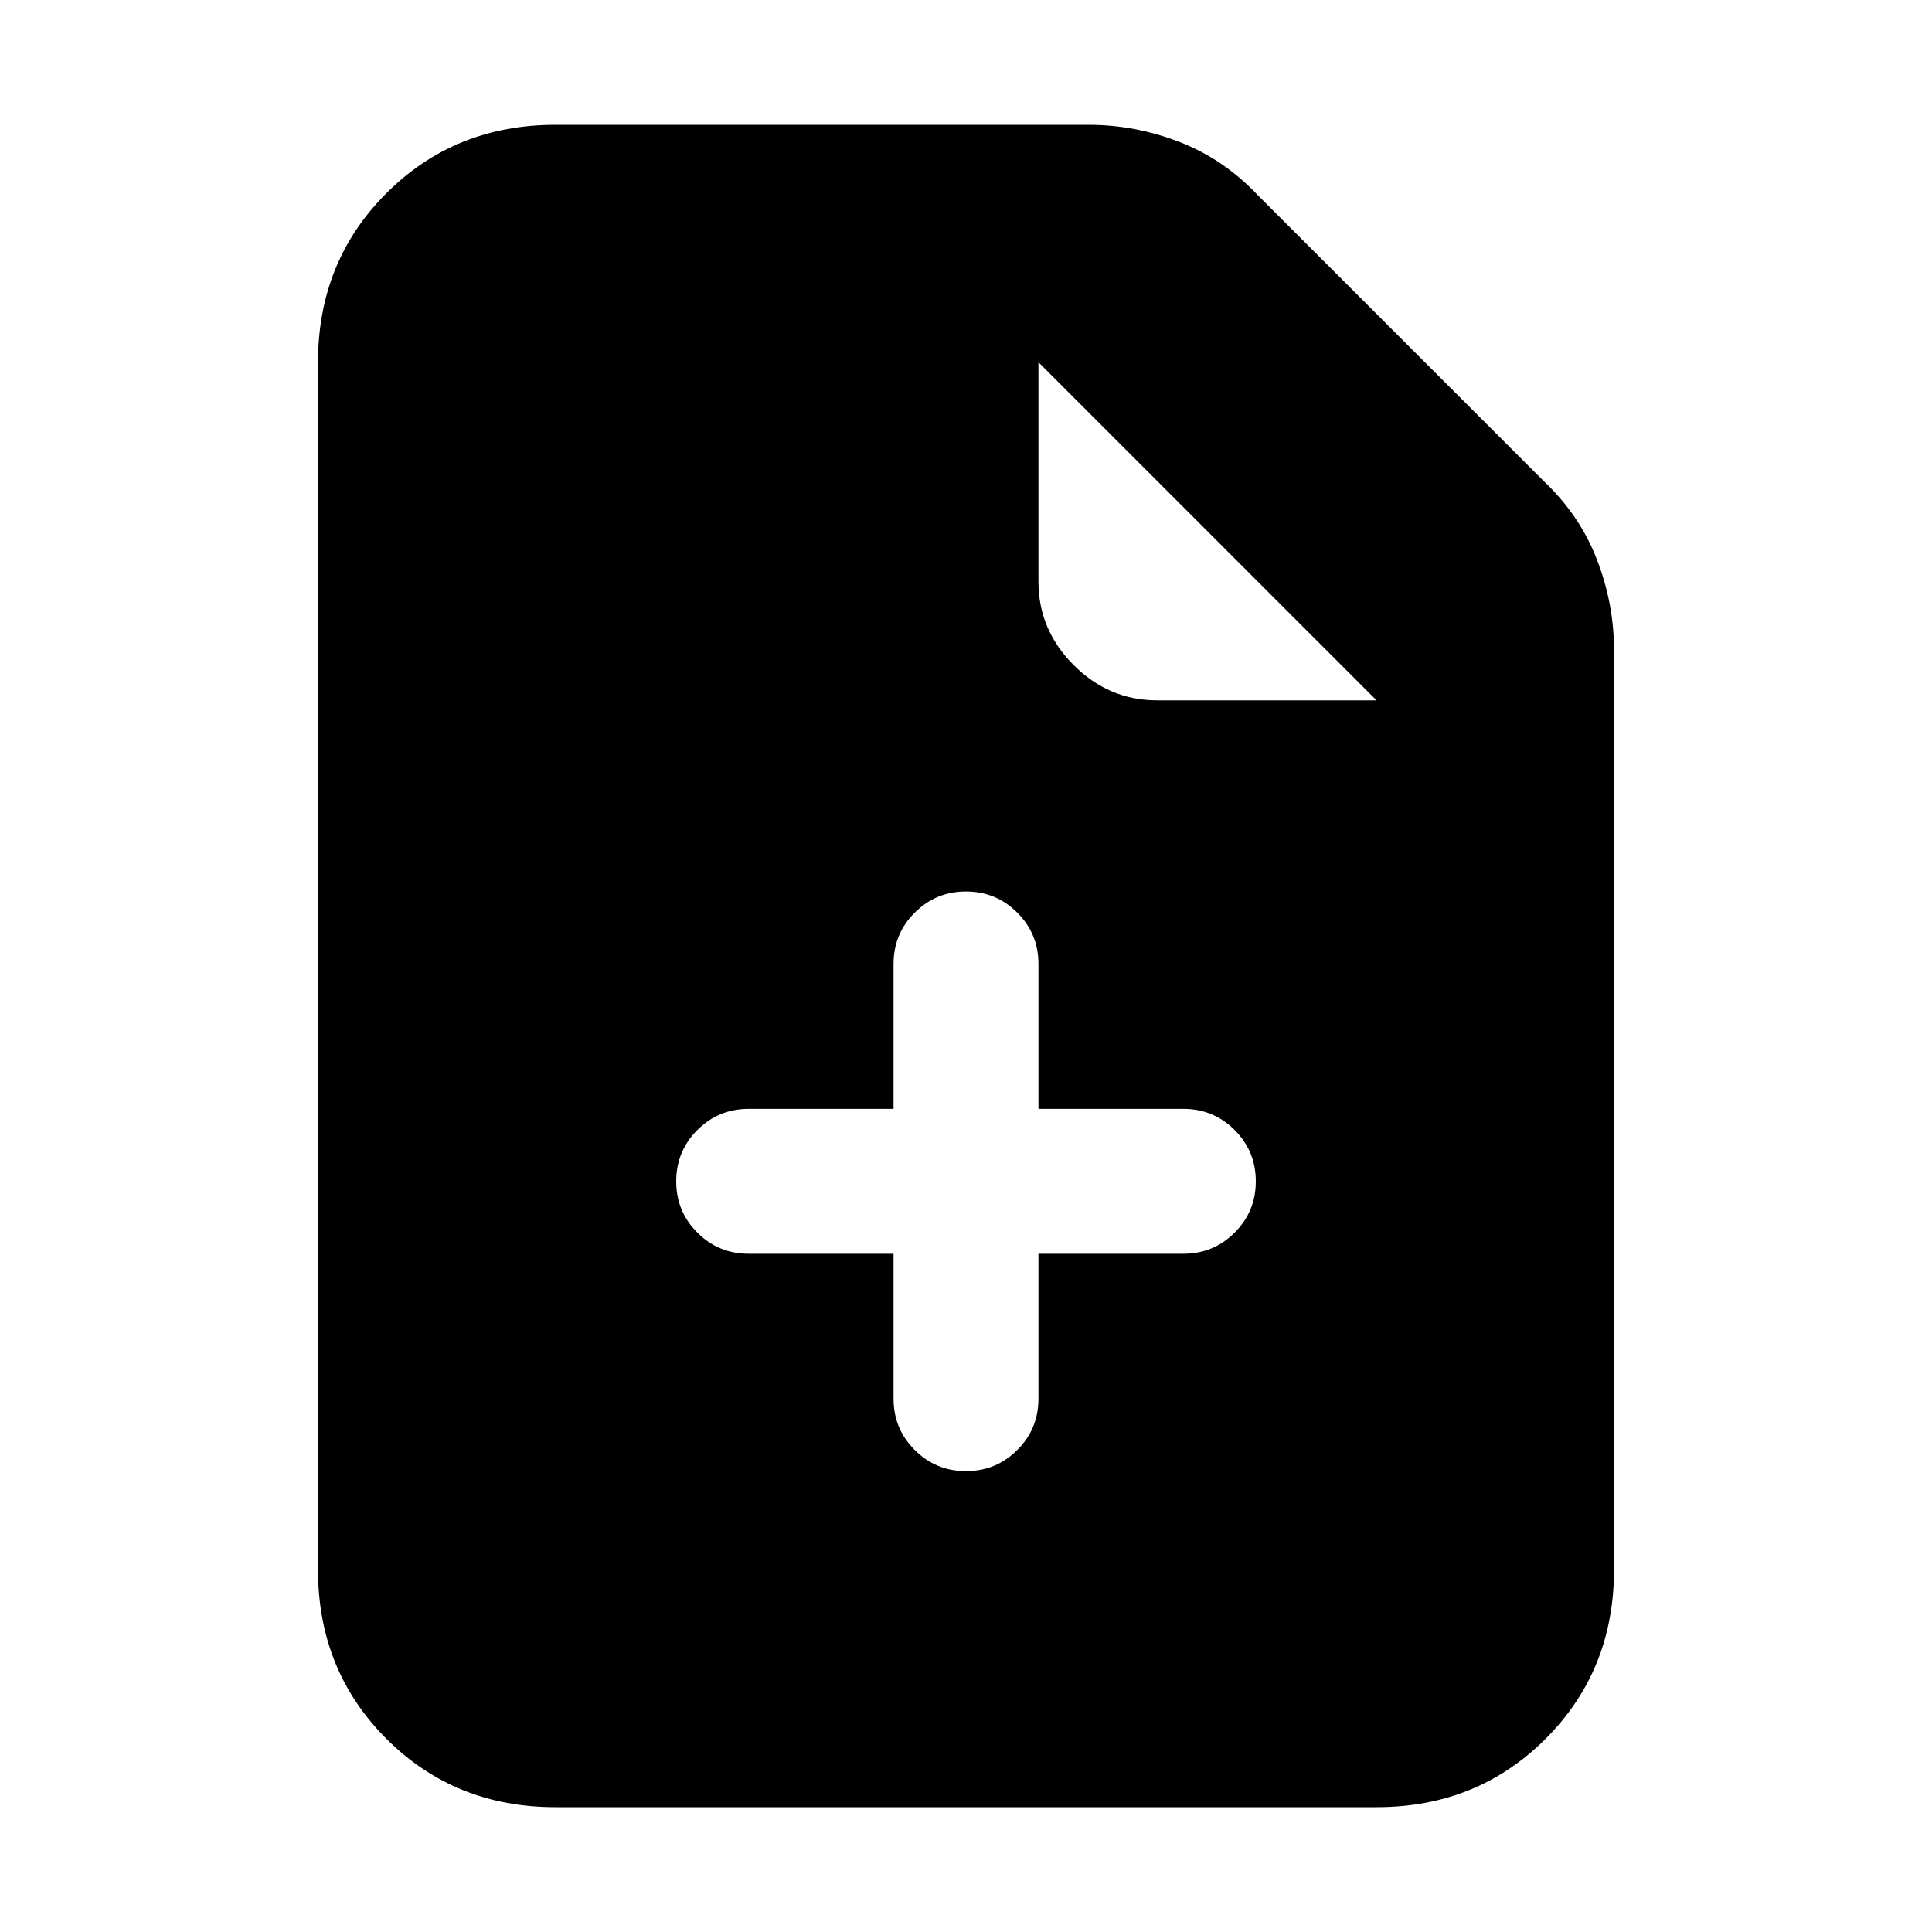 <svg xmlns="http://www.w3.org/2000/svg" height="20" width="20"><path d="M5.75 18.708Q4.708 18.708 4 18t-.708-1.75V3.75Q3.292 2.708 4 2t1.75-.708h5.521q.479 0 .937.177.459.177.813.552l2.958 2.958q.375.354.552.813.177.458.177.937v9.521q0 1.042-.708 1.75t-1.75.708Zm5-12.687q0 .5.365.864.364.365.864.365h2.271l-3.5-3.5Zm-1.5 6.958v1.5q0 .313.219.531.219.219.531.219.312 0 .531-.219.219-.218.219-.531v-1.5h1.5q.312 0 .531-.219.219-.218.219-.531 0-.312-.219-.531-.219-.219-.531-.219h-1.5v-1.5q0-.312-.219-.531-.219-.219-.531-.219-.312 0-.531.219-.219.219-.219.531v1.5h-1.5q-.312 0-.531.219-.219.219-.219.531 0 .313.219.531.219.219.531.219Z"/></svg>